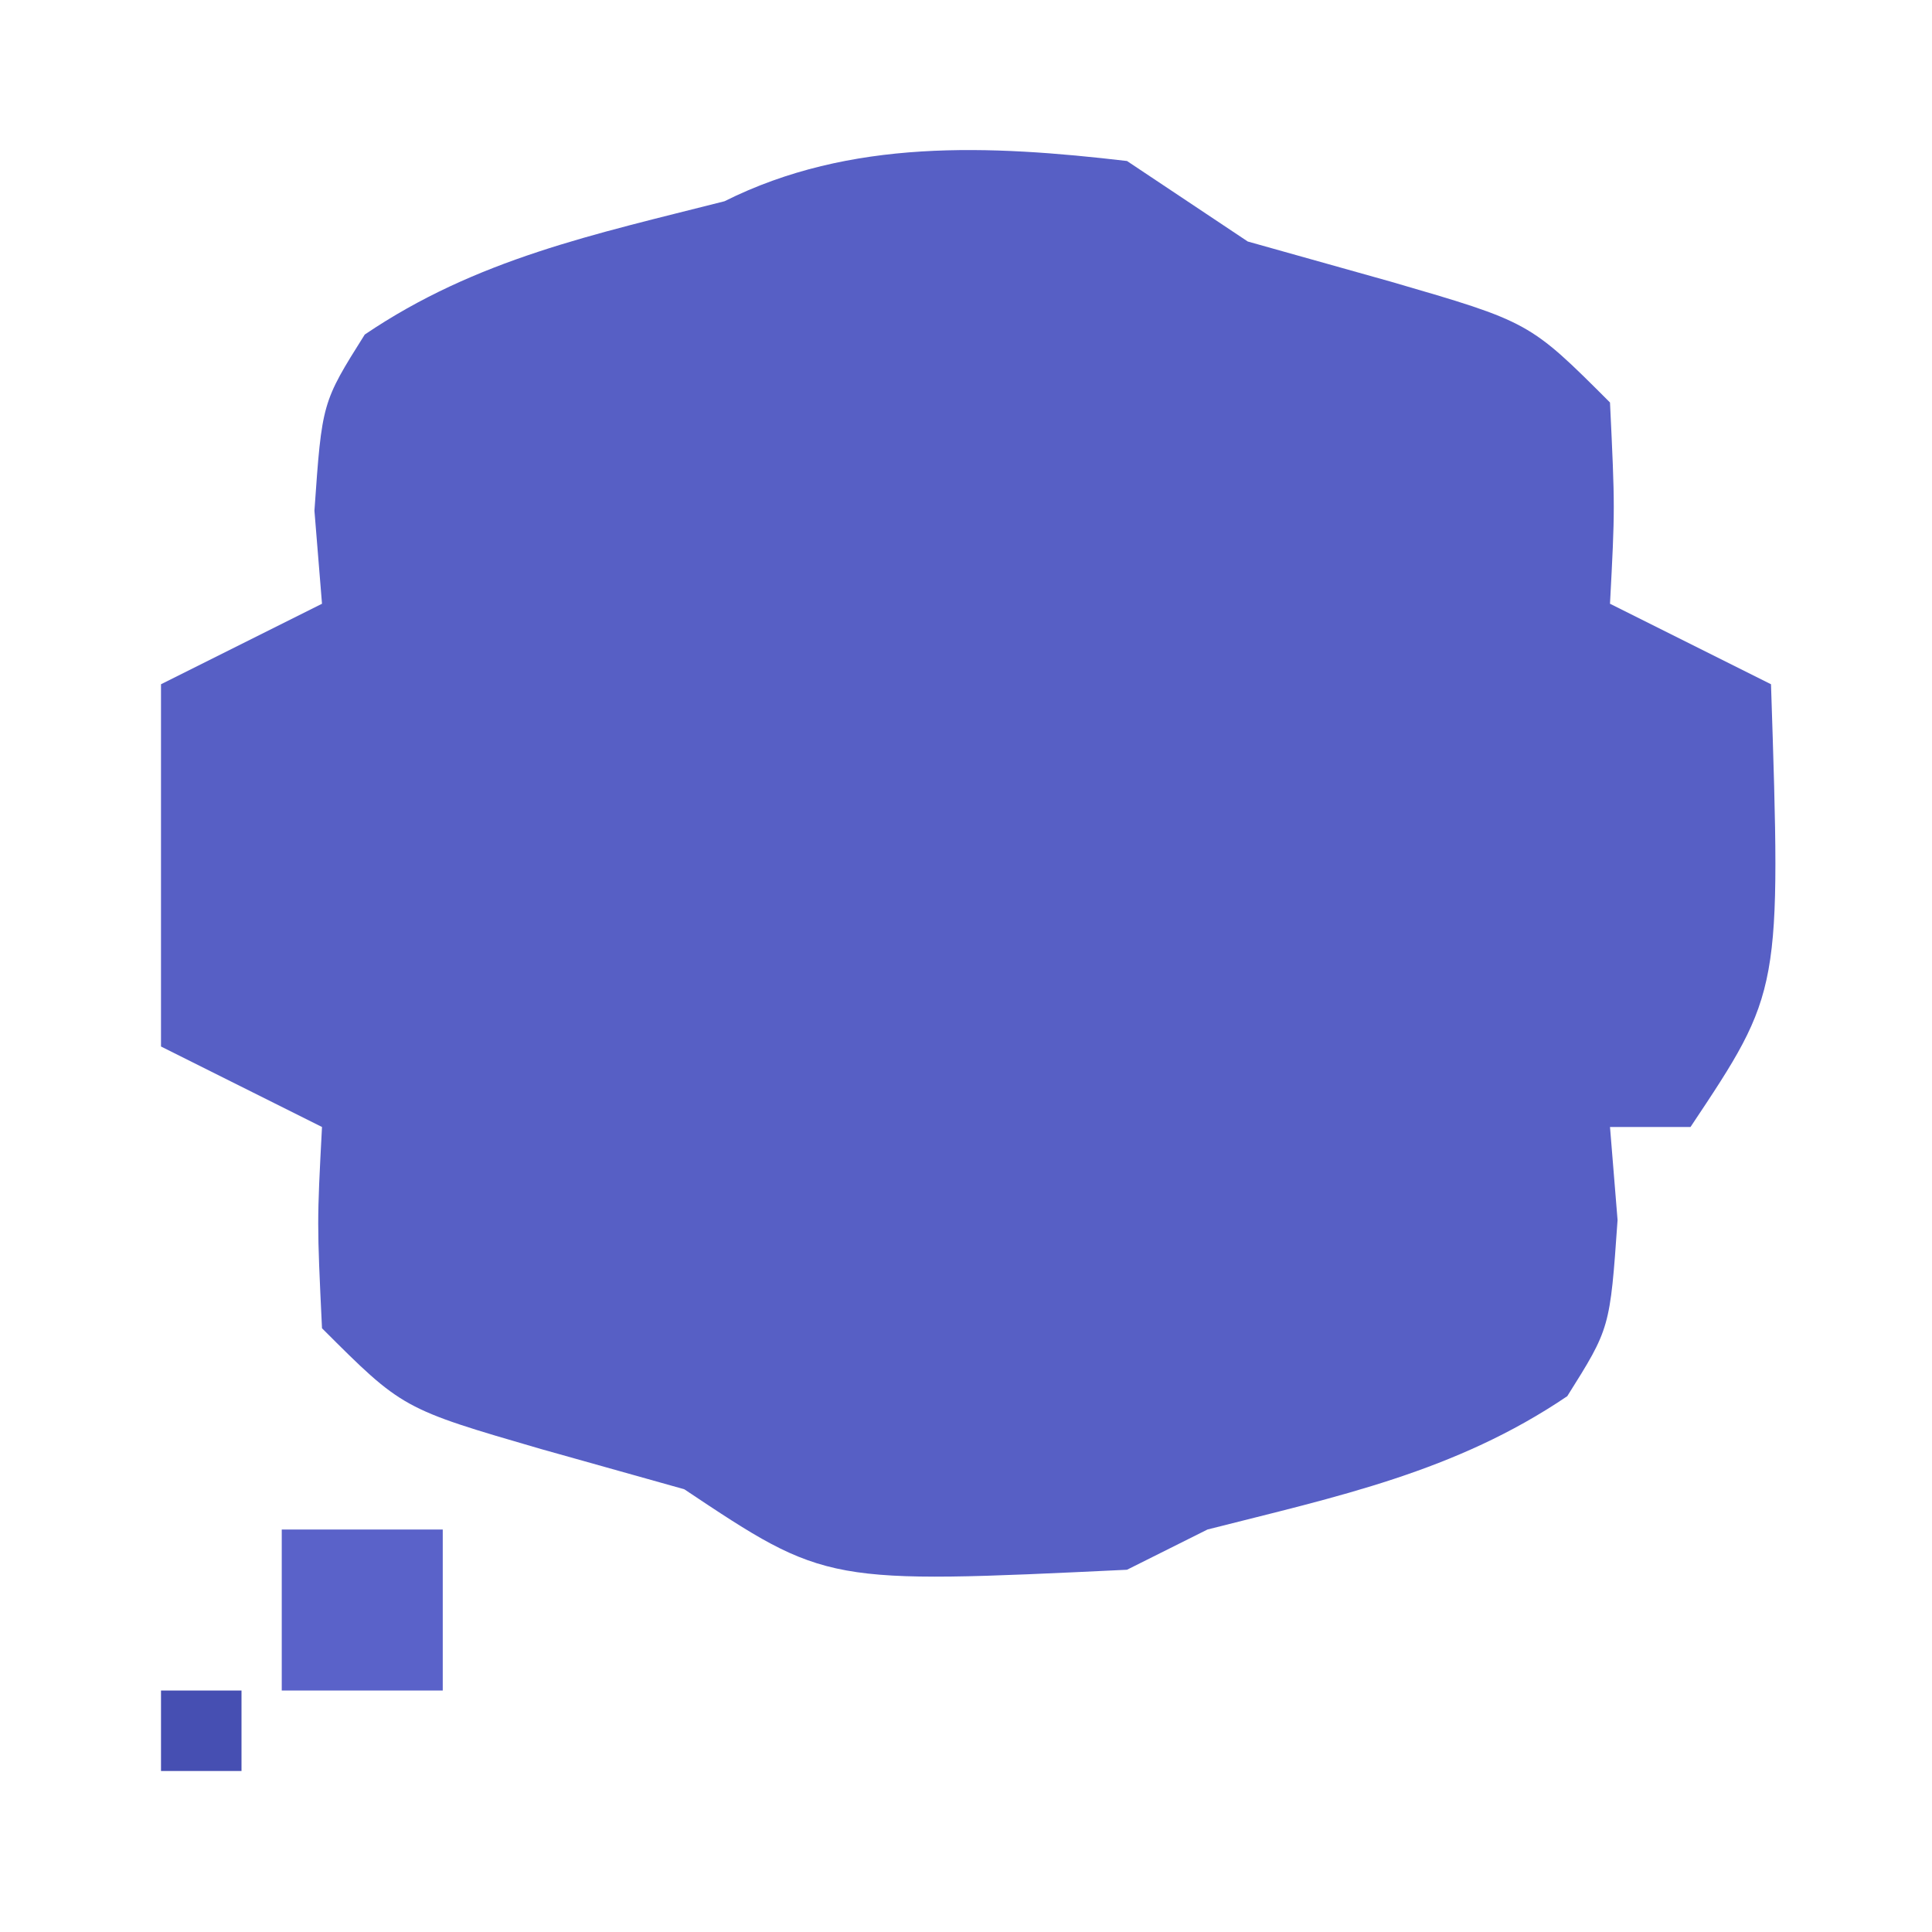 <?xml version="1.0" encoding="UTF-8"?>
<svg version="1.1" xmlns="http://www.w3.org/2000/svg" width="48" height="48">
<path d="M0 0 C0.99 0.66 1.98 1.32 3 2 C4.176 2.33 5.351 2.66 6.562 3 C10 4 10 4 12 6 C12.125 8.625 12.125 8.625 12 11 C13.32 11.66 14.64 12.32 16 13 C16.25 20.625 16.25 20.625 14 24 C13.34 24 12.68 24 12 24 C12.062 24.763 12.124 25.526 12.188 26.312 C12 29 12 29 10.938 30.688 C8.159 32.57 5.231 33.178 2 34 C1.01 34.495 1.01 34.495 0 35 C-7.467 35.356 -7.467 35.356 -11 33 C-12.176 32.67 -13.351 32.34 -14.562 32 C-18 31 -18 31 -20 29 C-20.125 26.375 -20.125 26.375 -20 24 C-21.32 23.34 -22.64 22.68 -24 22 C-24 19.03 -24 16.06 -24 13 C-22.68 12.34 -21.36 11.68 -20 11 C-20.062 10.237 -20.124 9.474 -20.188 8.688 C-20 6 -20 6 -18.938 4.312 C-16.159 2.43 -13.231 1.822 -10 1 C-6.873 -0.564 -3.42 -0.4 0 0 Z " fill="#575FC5" transform="translate(28,4)"/>
<path d="M0 0 C1.32 0 2.64 0 4 0 C4 1.32 4 2.64 4 4 C2.68 4 1.36 4 0 4 C0 2.68 0 1.36 0 0 Z " fill="#5A62C9" transform="translate(7,38)"/>
<path d="M0 0 C0.66 0 1.32 0 2 0 C2 0.66 2 1.32 2 2 C1.34 2 0.68 2 0 2 C0 1.34 0 0.68 0 0 Z " fill="#464FB2" transform="translate(4,42)"/>
</svg>
